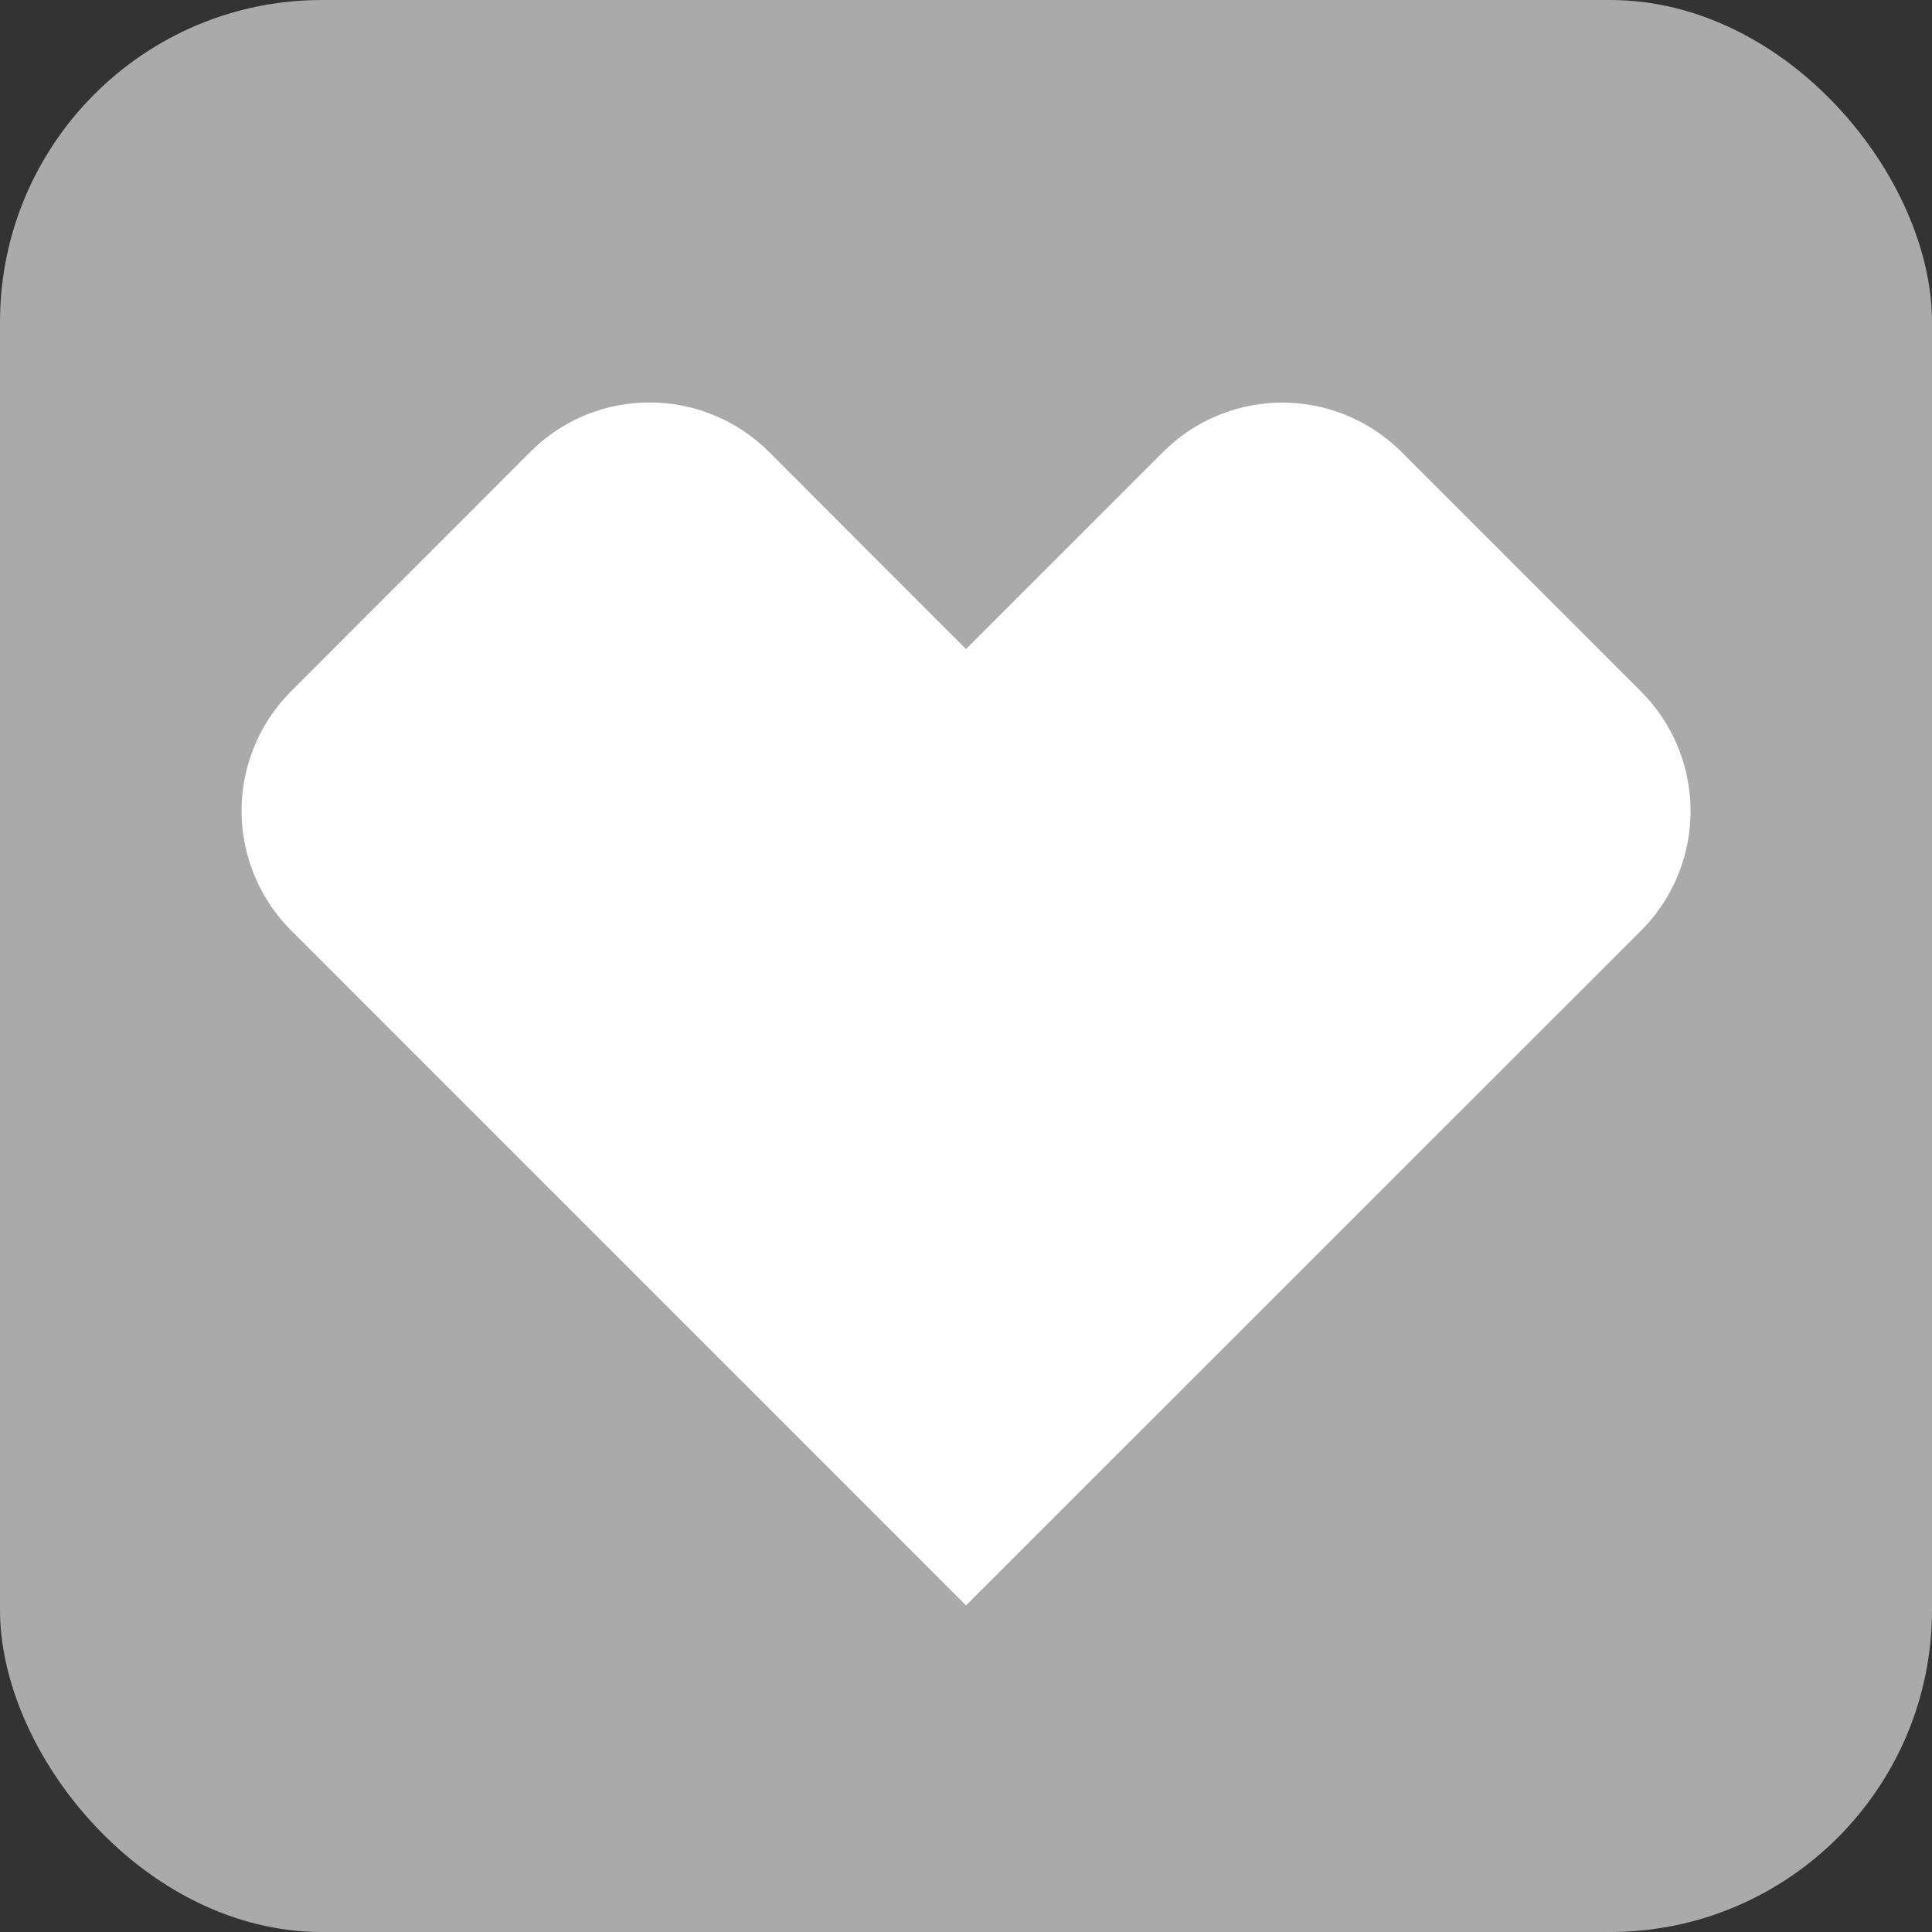 <svg id="Carrier_-_Aetna" data-name="Carrier - Aetna" xmlns="http://www.w3.org/2000/svg" width="24" height="24" viewBox="0 0 24 24">
  <rect x="0" y="0" width="24" height="24" fill="#333333" stroke="none"/>
  <g id="Button_-_BG" data-name="Button - BG">
    <rect id="bg" width="24" height="24" rx="4" fill="#aaa"/>
  </g>
  <g id="Group_8665" data-name="Group 8665" transform="translate(3 5)">
    <g id="Group_8658" data-name="Group 8658" transform="translate(0 0)">
      <path id="Aetna" d="M5.07,0A2.1,2.1,0,0,1,6.557.618L9,3.063,11.443.621a2.094,2.094,0,0,1,2.973,0l2.969,2.969a2.1,2.1,0,0,1,0,2.971L9,14.943.617,6.558a2.1,2.1,0,0,1,0-2.971L3.585.617A2.085,2.085,0,0,1,5.07,0" transform="translate(0)" fill="#fff"/>
    </g>
  </g>
</svg>
